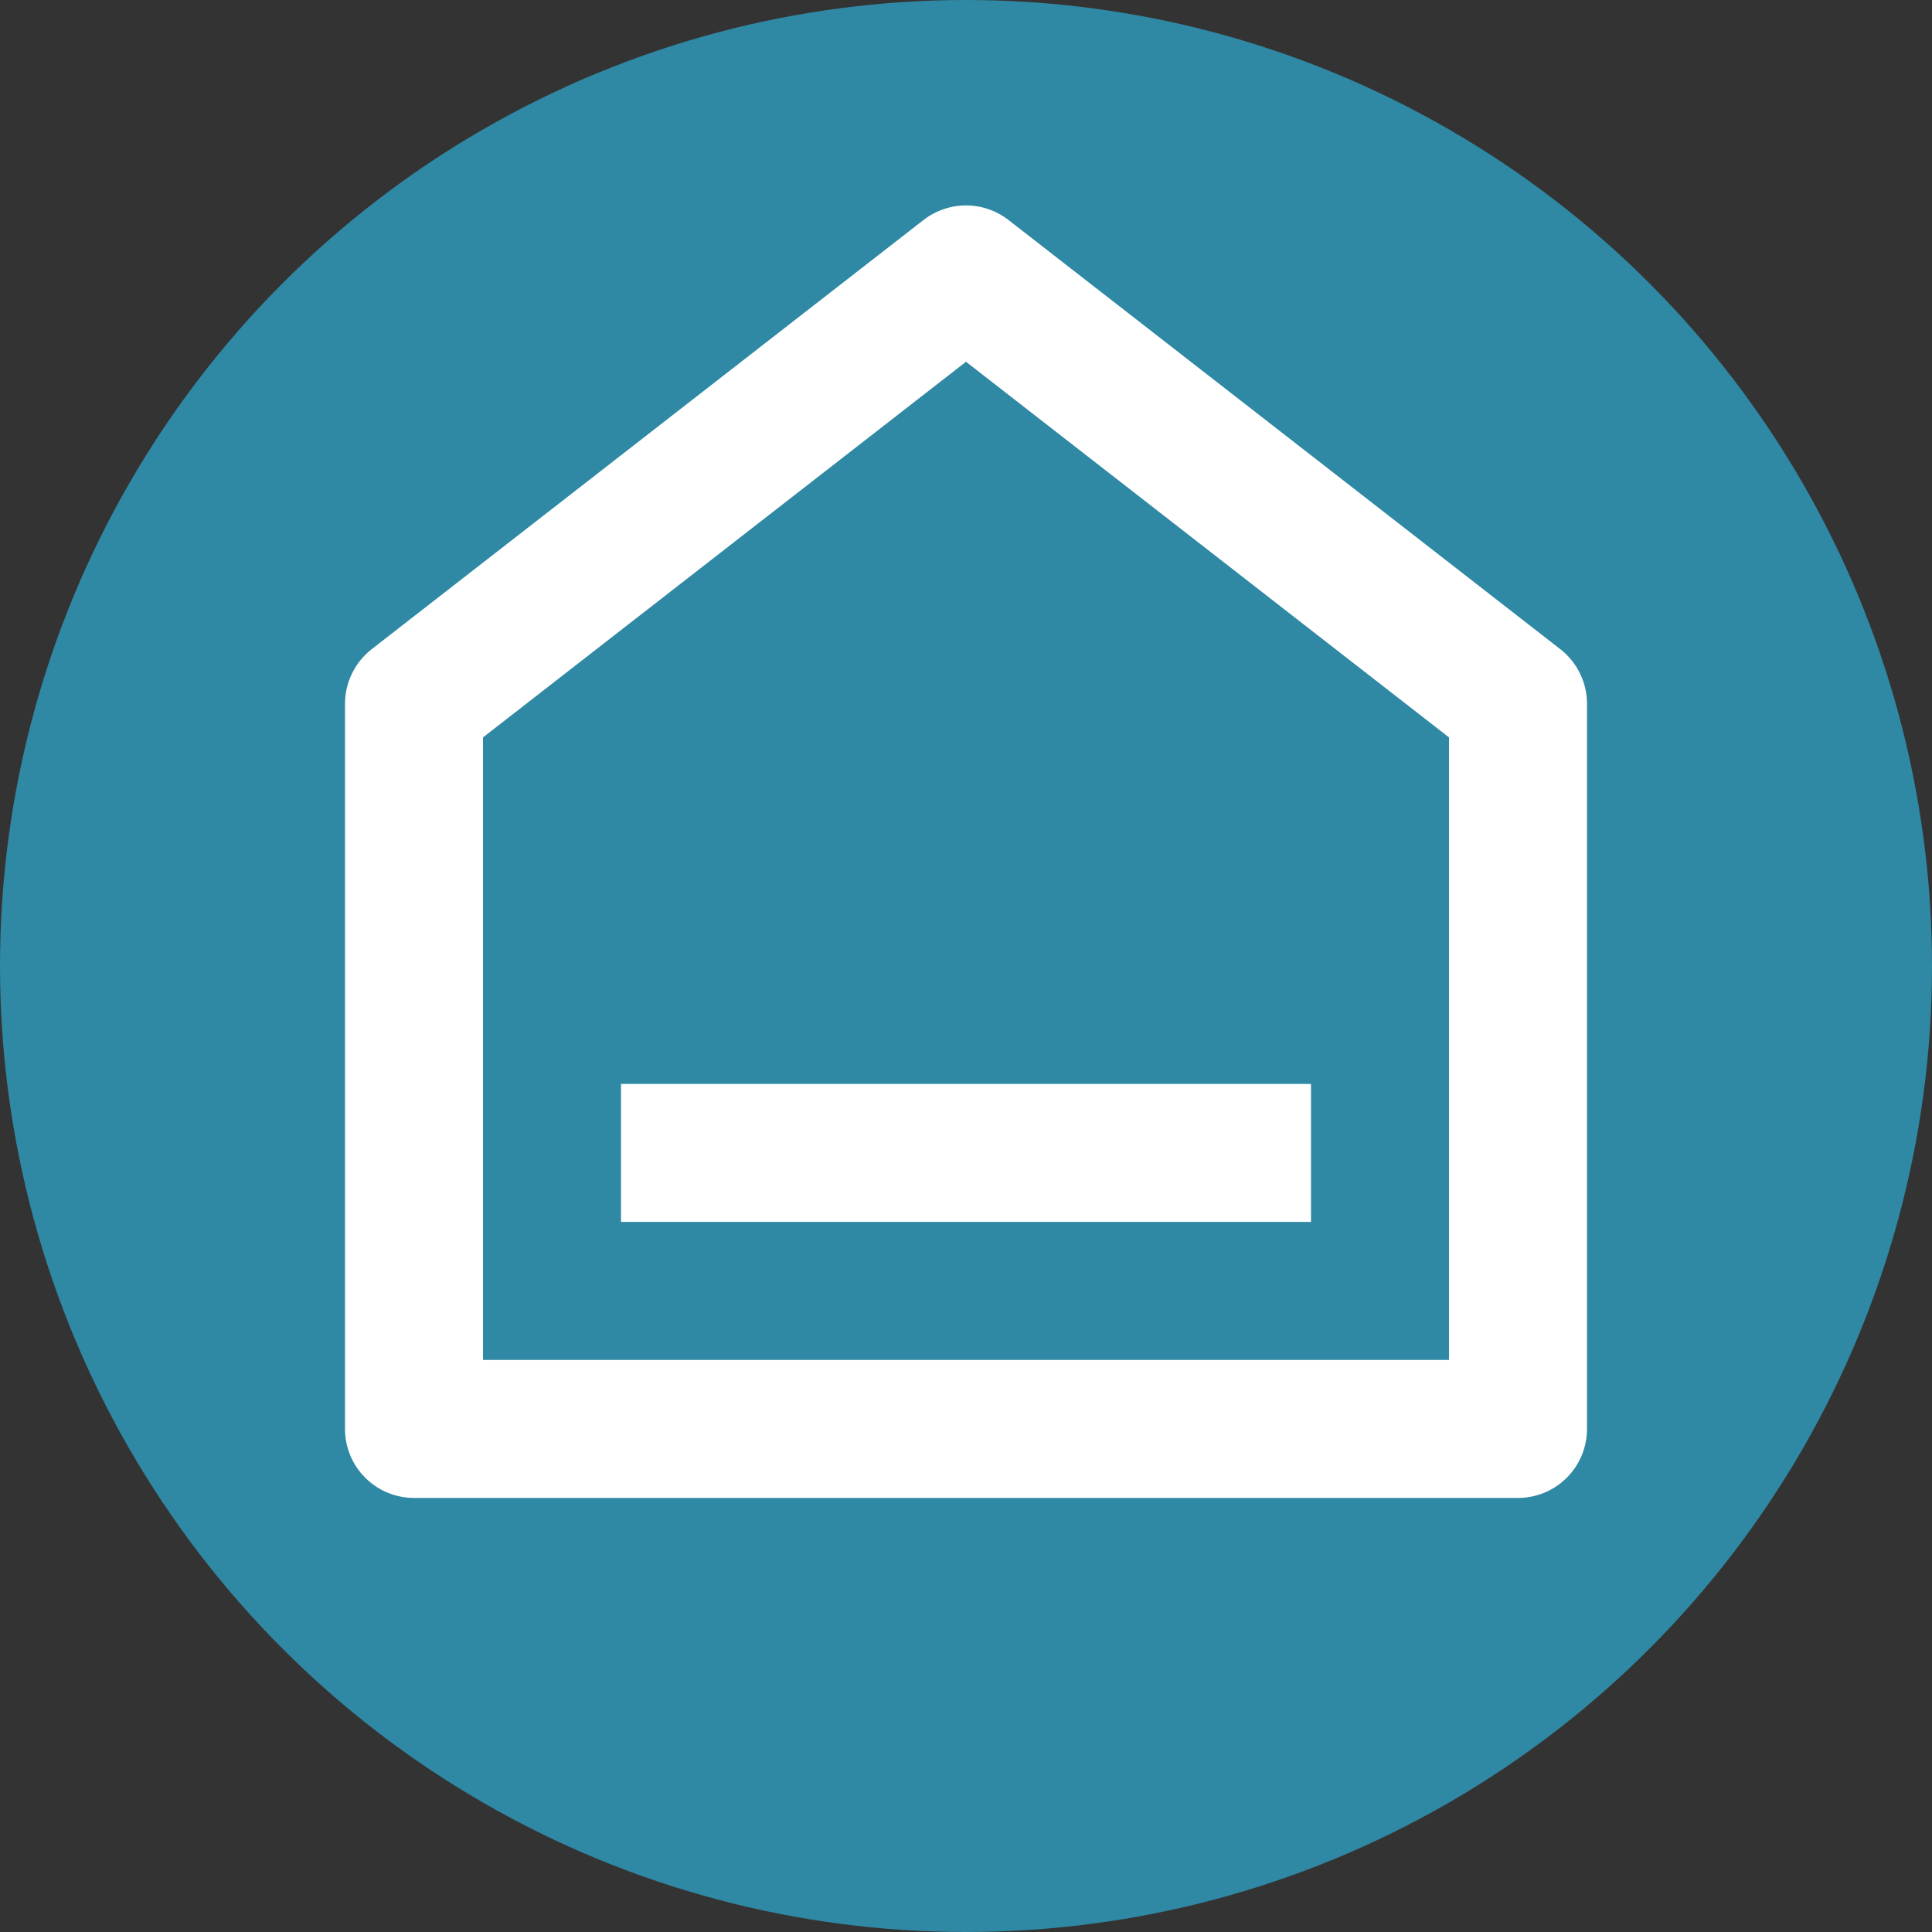 <svg width="28" height="28" viewBox="0 0 28 28" fill="none" xmlns="http://www.w3.org/2000/svg">
<rect x="0" y="0" width="28" height="28" fill="#333333" stroke="none"/>
<circle cx="14" cy="14" r="14" fill="#2F88A4"/>
<path d="M23 20.709C23 20.974 22.895 21.229 22.707 21.416C22.52 21.604 22.265 21.709 22 21.709H6C5.735 21.709 5.48 21.604 5.293 21.416C5.105 21.229 5 20.974 5 20.709V10.199C5 10.047 5.035 9.896 5.102 9.76C5.168 9.623 5.266 9.503 5.386 9.409L13.386 3.187C13.562 3.051 13.778 2.977 14 2.977C14.222 2.977 14.438 3.051 14.614 3.187L22.614 9.409C22.734 9.503 22.832 9.623 22.898 9.76C22.965 9.896 23 10.047 23 10.199V20.709ZM21 19.709V10.687L14 5.243L7 10.687V19.709H21ZM9 15.709H19V17.709H9V15.709Z" fill="white"/>
</svg>
